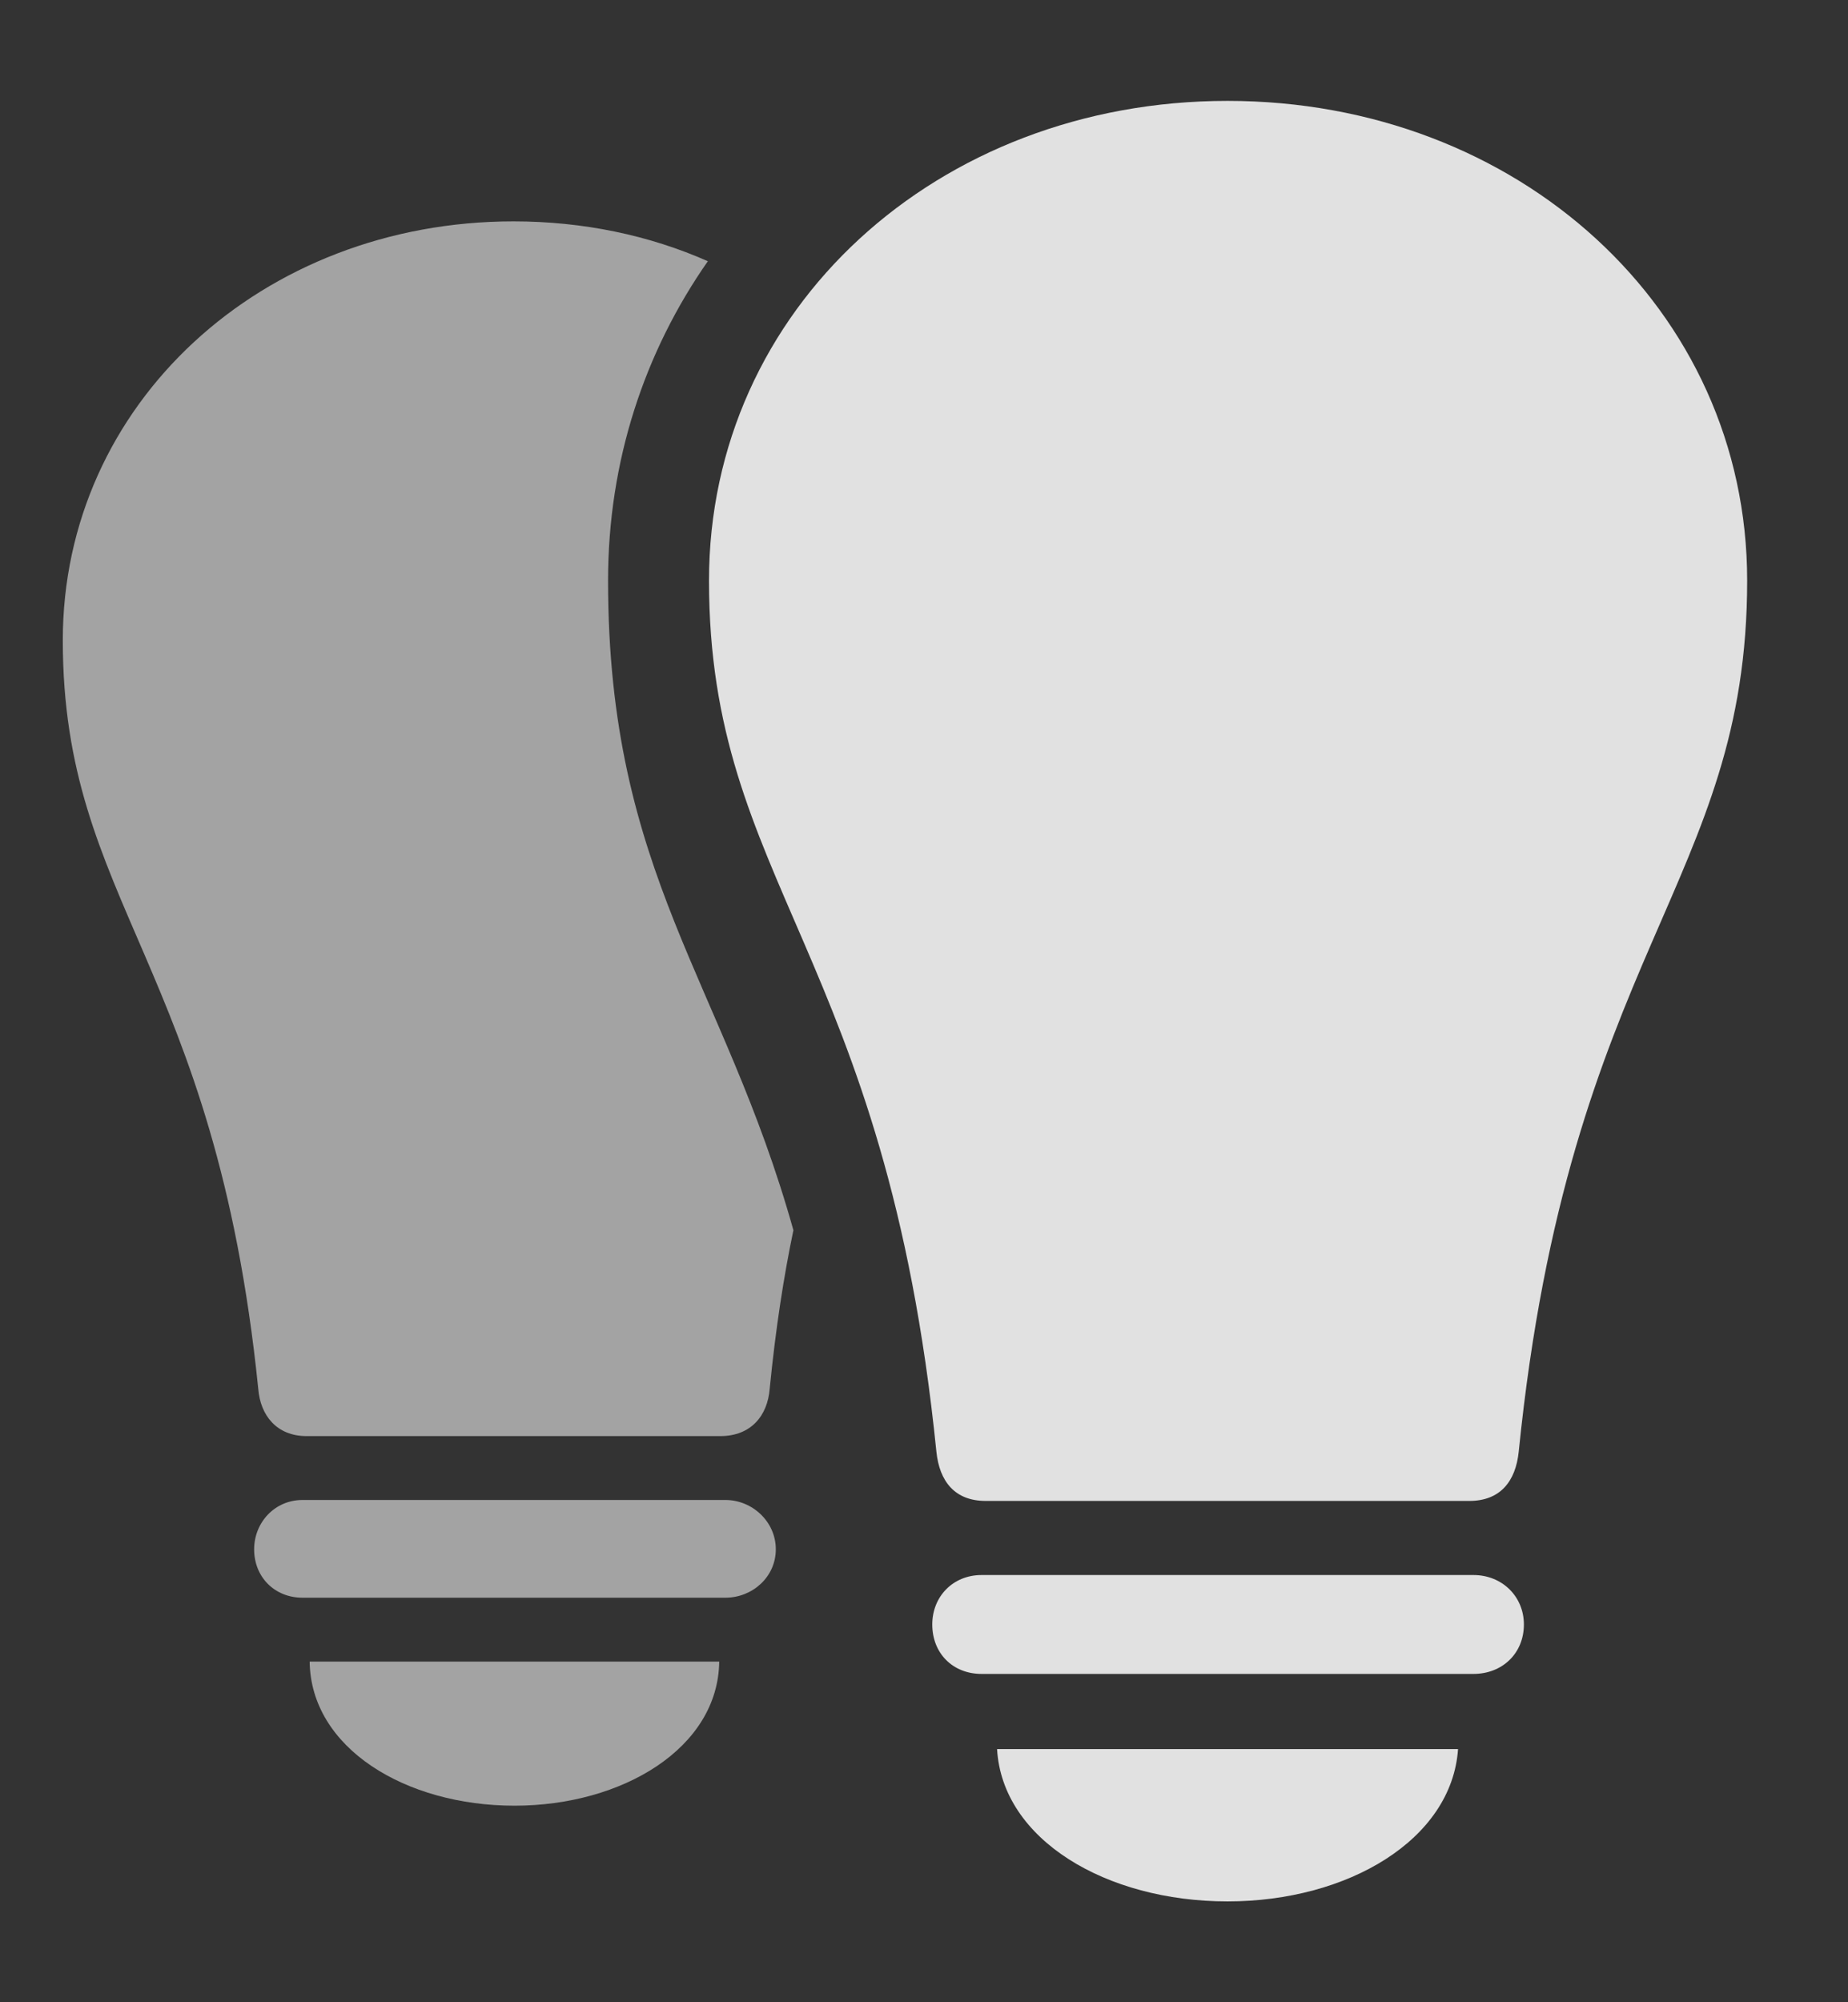 <?xml version="1.0" encoding="UTF-8"?>
<!--Generator: Apple Native CoreSVG 232.5-->
<!DOCTYPE svg
PUBLIC "-//W3C//DTD SVG 1.1//EN"
       "http://www.w3.org/Graphics/SVG/1.1/DTD/svg11.dtd">
<svg version="1.1" xmlns="http://www.w3.org/2000/svg" xmlns:xlink="http://www.w3.org/1999/xlink" width="17.539" height="18.994">
 <rect width="100%" height="100%" fill="#333333" stroke="none"/>
 <g>
  <rect height="18.994" opacity="0" width="17.539" x="0" y="0"/>
  <path d="M4.883 17.129C3.848 17.129 2.949 16.582 2.939 15.762L6.826 15.762C6.816 16.582 5.908 17.129 4.883 17.129ZM7.363 14.697C7.363 14.961 7.139 15.156 6.885 15.156L2.871 15.156C2.607 15.156 2.412 14.961 2.412 14.697C2.412 14.443 2.607 14.229 2.871 14.229L6.885 14.229C7.139 14.229 7.363 14.434 7.363 14.697ZM6.718 2.478C6.118 3.336 5.771 4.373 5.771 5.508C5.771 8.299 6.867 9.303 7.53 11.67C7.438 12.109 7.361 12.607 7.305 13.174C7.285 13.428 7.129 13.623 6.836 13.623L2.91 13.623C2.627 13.623 2.471 13.428 2.451 13.174C2.041 9.15 0.596 8.574 0.596 6.074C0.596 3.828 2.49 2.1 4.873 2.1C5.538 2.1 6.164 2.233 6.718 2.478Z" fill="#ffffff" fill-opacity="0.55"/>
  <path d="M11.65 0.957C8.896 0.957 6.729 2.93 6.729 5.508C6.729 8.379 8.408 9.033 8.887 13.77C8.916 14.053 9.062 14.238 9.355 14.238L13.945 14.238C14.238 14.238 14.385 14.053 14.414 13.77C14.893 9.033 16.582 8.379 16.582 5.508C16.582 2.93 14.404 0.957 11.65 0.957ZM9.316 15.879L13.984 15.879C14.258 15.879 14.463 15.684 14.463 15.41C14.463 15.146 14.258 14.941 13.984 14.941L9.316 14.941C9.043 14.941 8.848 15.146 8.848 15.41C8.848 15.684 9.043 15.879 9.316 15.879ZM11.65 18.037C12.793 18.037 13.779 17.451 13.838 16.592L9.463 16.592C9.512 17.451 10.498 18.037 11.65 18.037Z" fill="#ffffff" fill-opacity="0.85"/>
 </g>
</svg>
